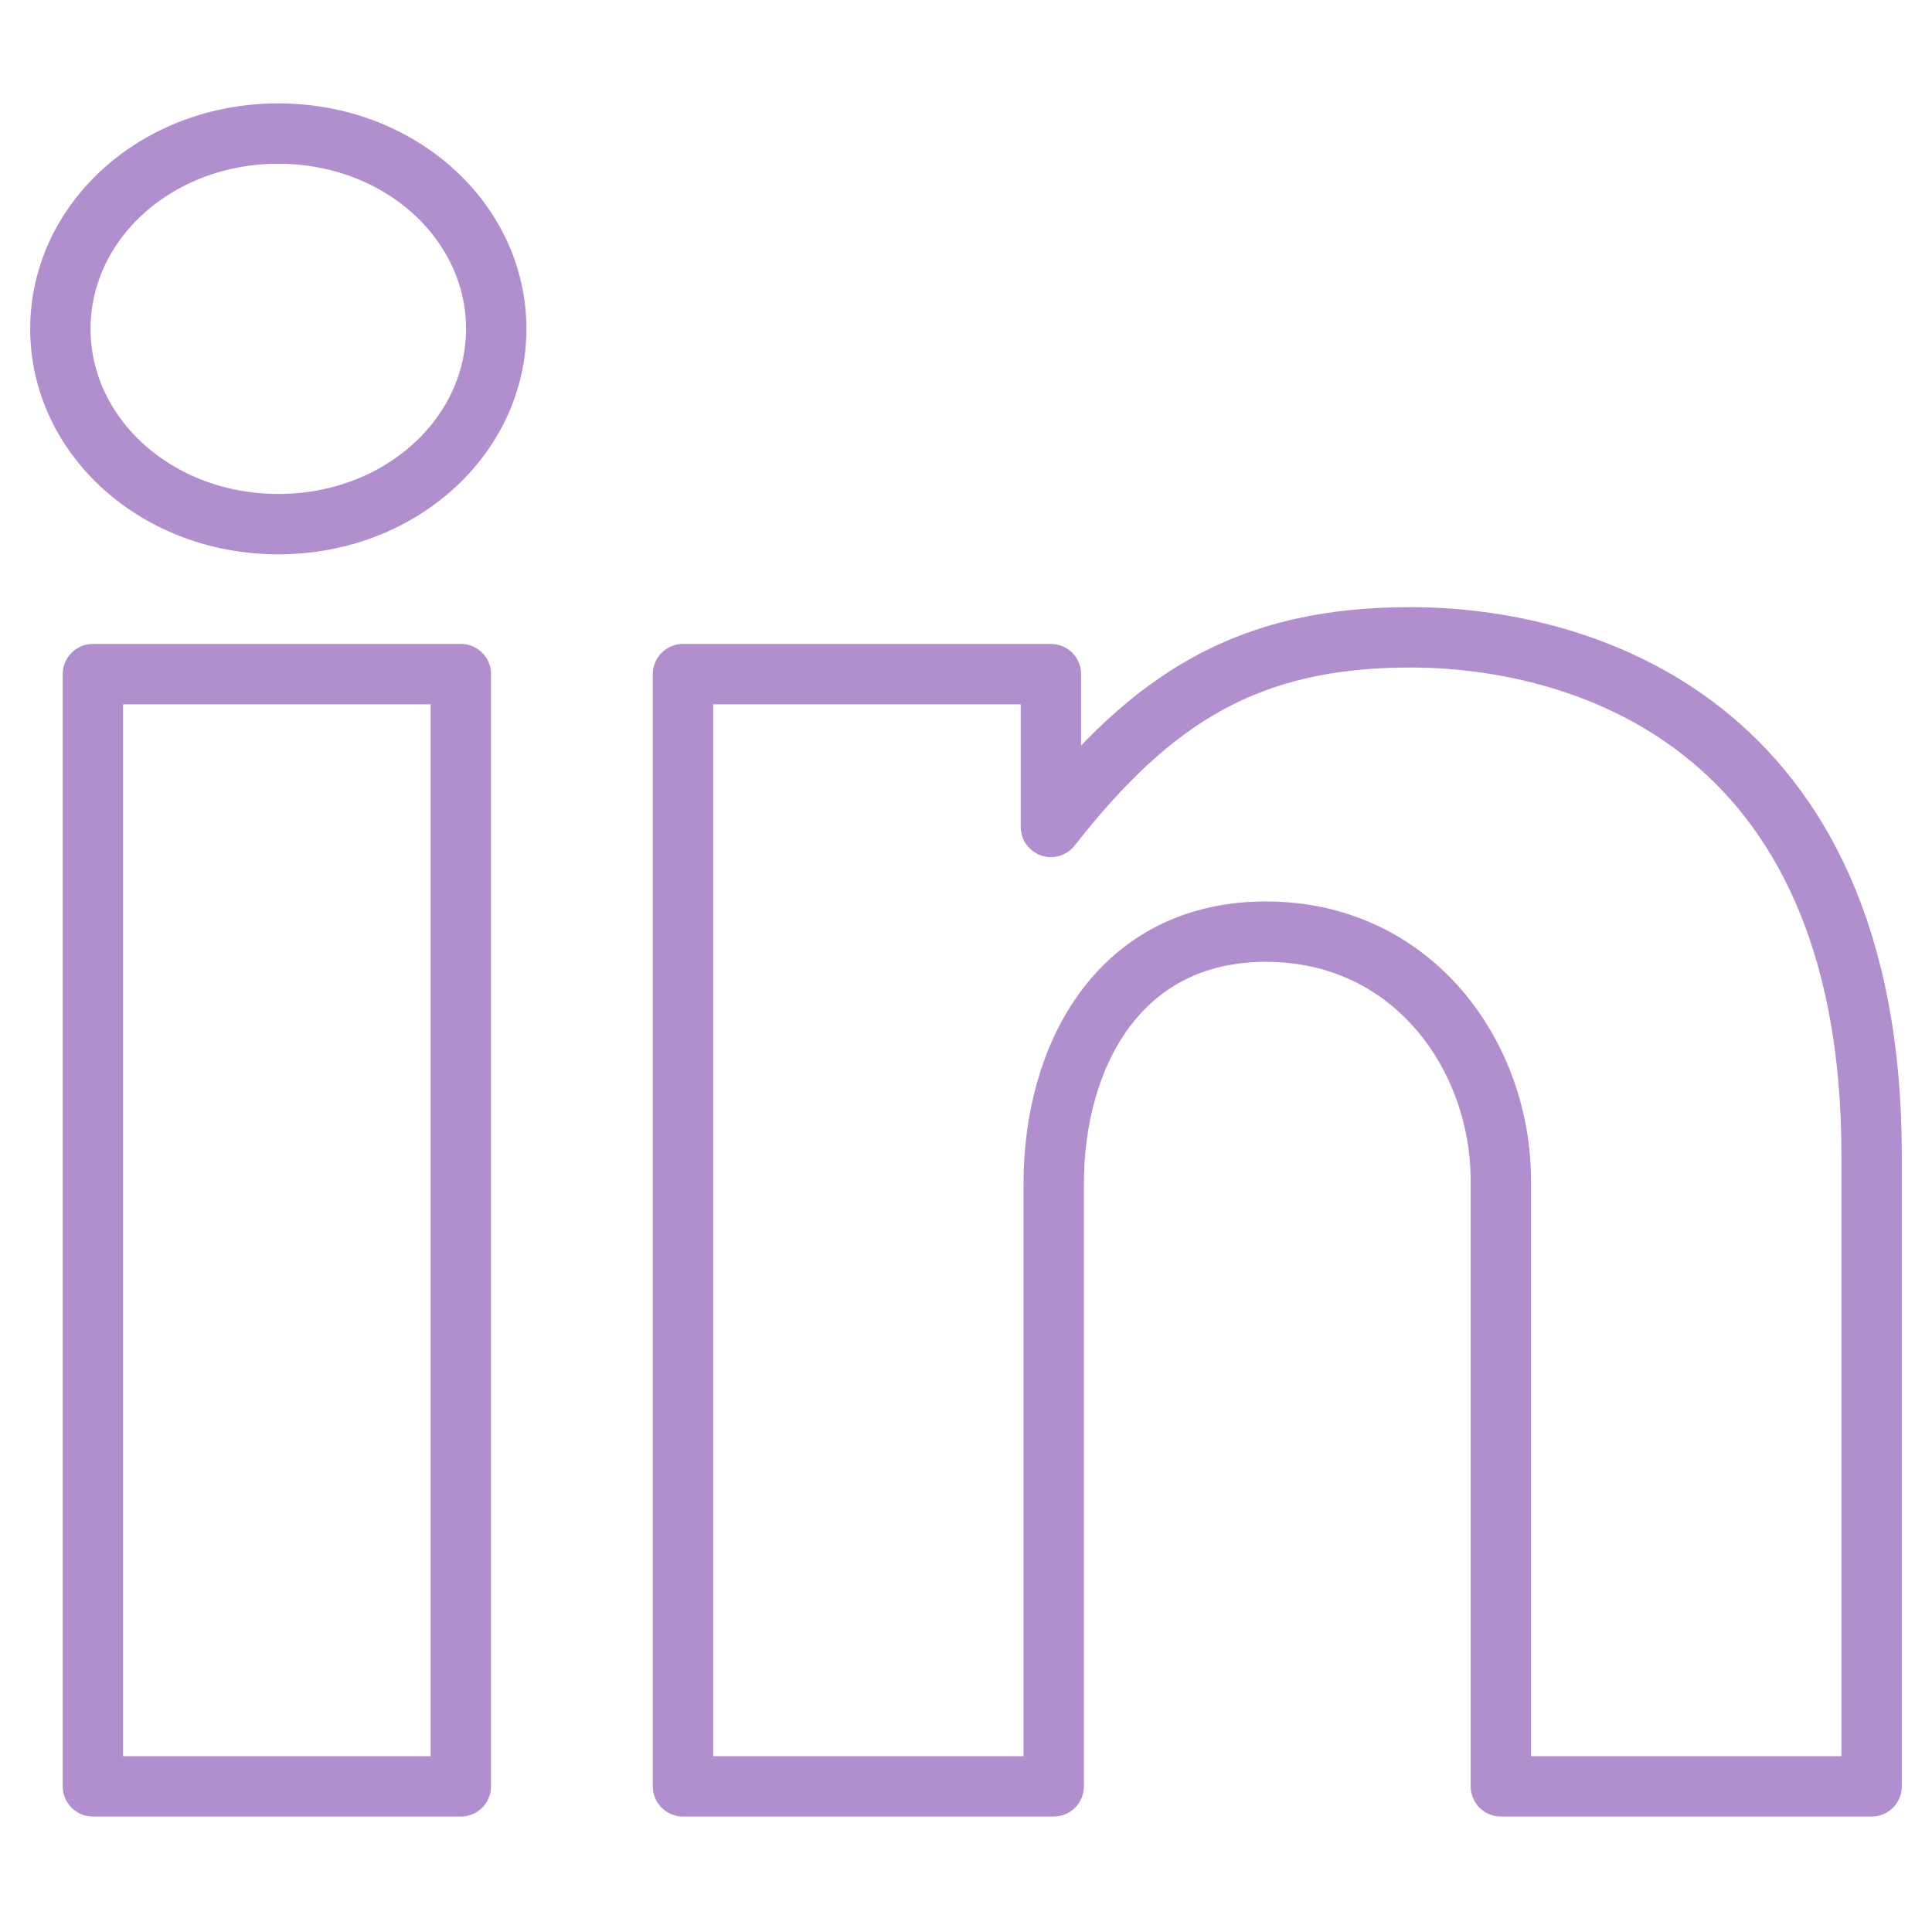 <svg xmlns="http://www.w3.org/2000/svg" xmlns:xlink="http://www.w3.org/1999/xlink" width="64px" height="64px" viewBox="0 0 64 64">
  <path data-name="layer1"
  fill="none" stroke="#b18fcf" stroke-linecap="round" stroke-miterlimit="10"
  stroke-width="2" d="M3.078 22.331h12.188v36.844H3.078z" stroke-linejoin="round"></path>
  <path data-name="layer2" d="M46.719 21.112c-5.344 0-8.531 1.969-11.906 6.281v-5.062H22.625v36.844h12.281V39.206c0-4.219 2.156-8.344 7.031-8.344s7.781 4.125 7.781 8.25v20.063H62V38.269c0-14.532-9.844-17.157-15.281-17.157z"
  fill="none" stroke="#b18fcf" stroke-linecap="round" stroke-miterlimit="10"
  stroke-width="2" stroke-linejoin="round"></path>
  <path data-name="layer1" d="M9.219 4.425C5.188 4.425 2 7.331 2 10.894s3.188 6.469 7.219 6.469 7.219-2.906 7.219-6.469-3.188-6.469-7.219-6.469z"
  fill="none" stroke="#b18fcf" stroke-linecap="round" stroke-miterlimit="10"
  stroke-width="2" stroke-linejoin="round"></path>
</svg>
